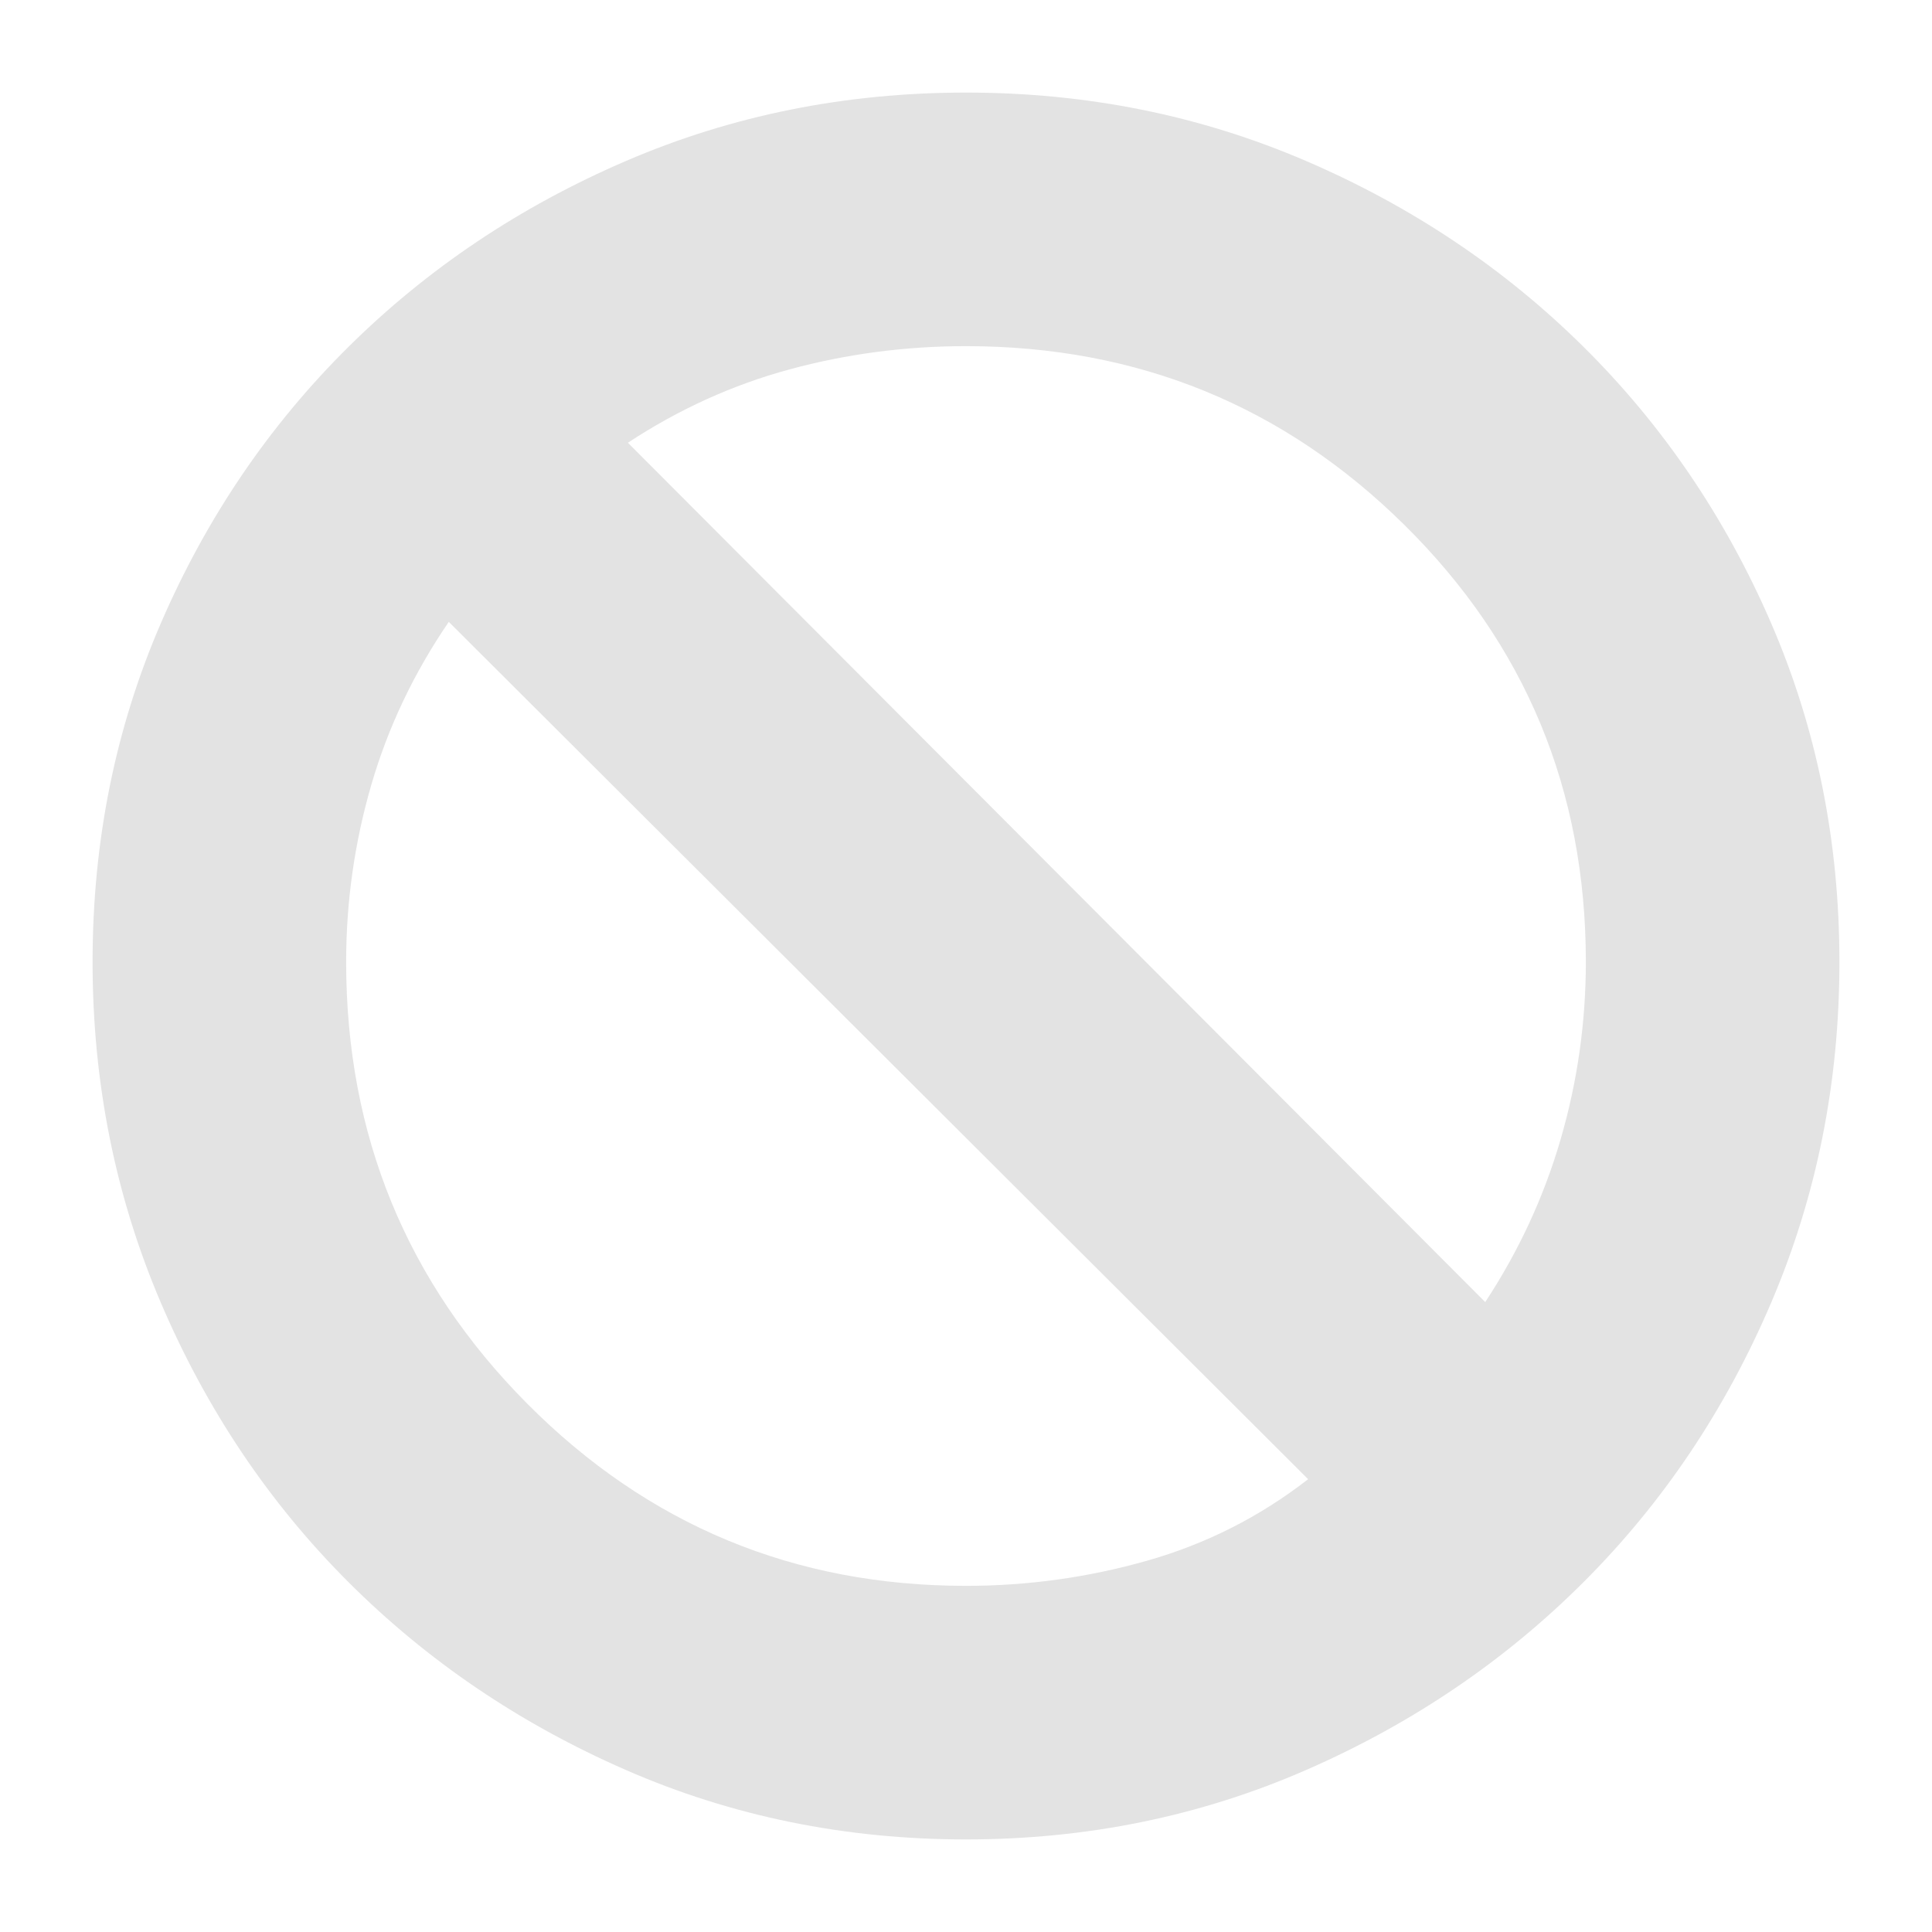 <svg xmlns="http://www.w3.org/2000/svg" height="24px" viewBox="0 -960 960 960" width="24px" fill="#e3e3e3"><path d="M480-46q-90 0-169-34.5T173-174q-59-59-93-138.5T46-482q0-90 34-168.5t93-137Q232-846 311-880t169-34q90 0 169 34t138 92.5q59 58.5 93 137T914-482q0 90-34 169.5T787-174q-59 59-138 93.5T480-46Zm0-126q46 0 90-12.5t80-40.5L223-651q-26 38-38.5 81T172-482q0 129 90 219.5T480-172Zm258-141q25-38 37.5-81t12.5-88q0-128-90-217t-218-89q-45 0-87.5 11.5T312-740l426 427Z"/></svg>